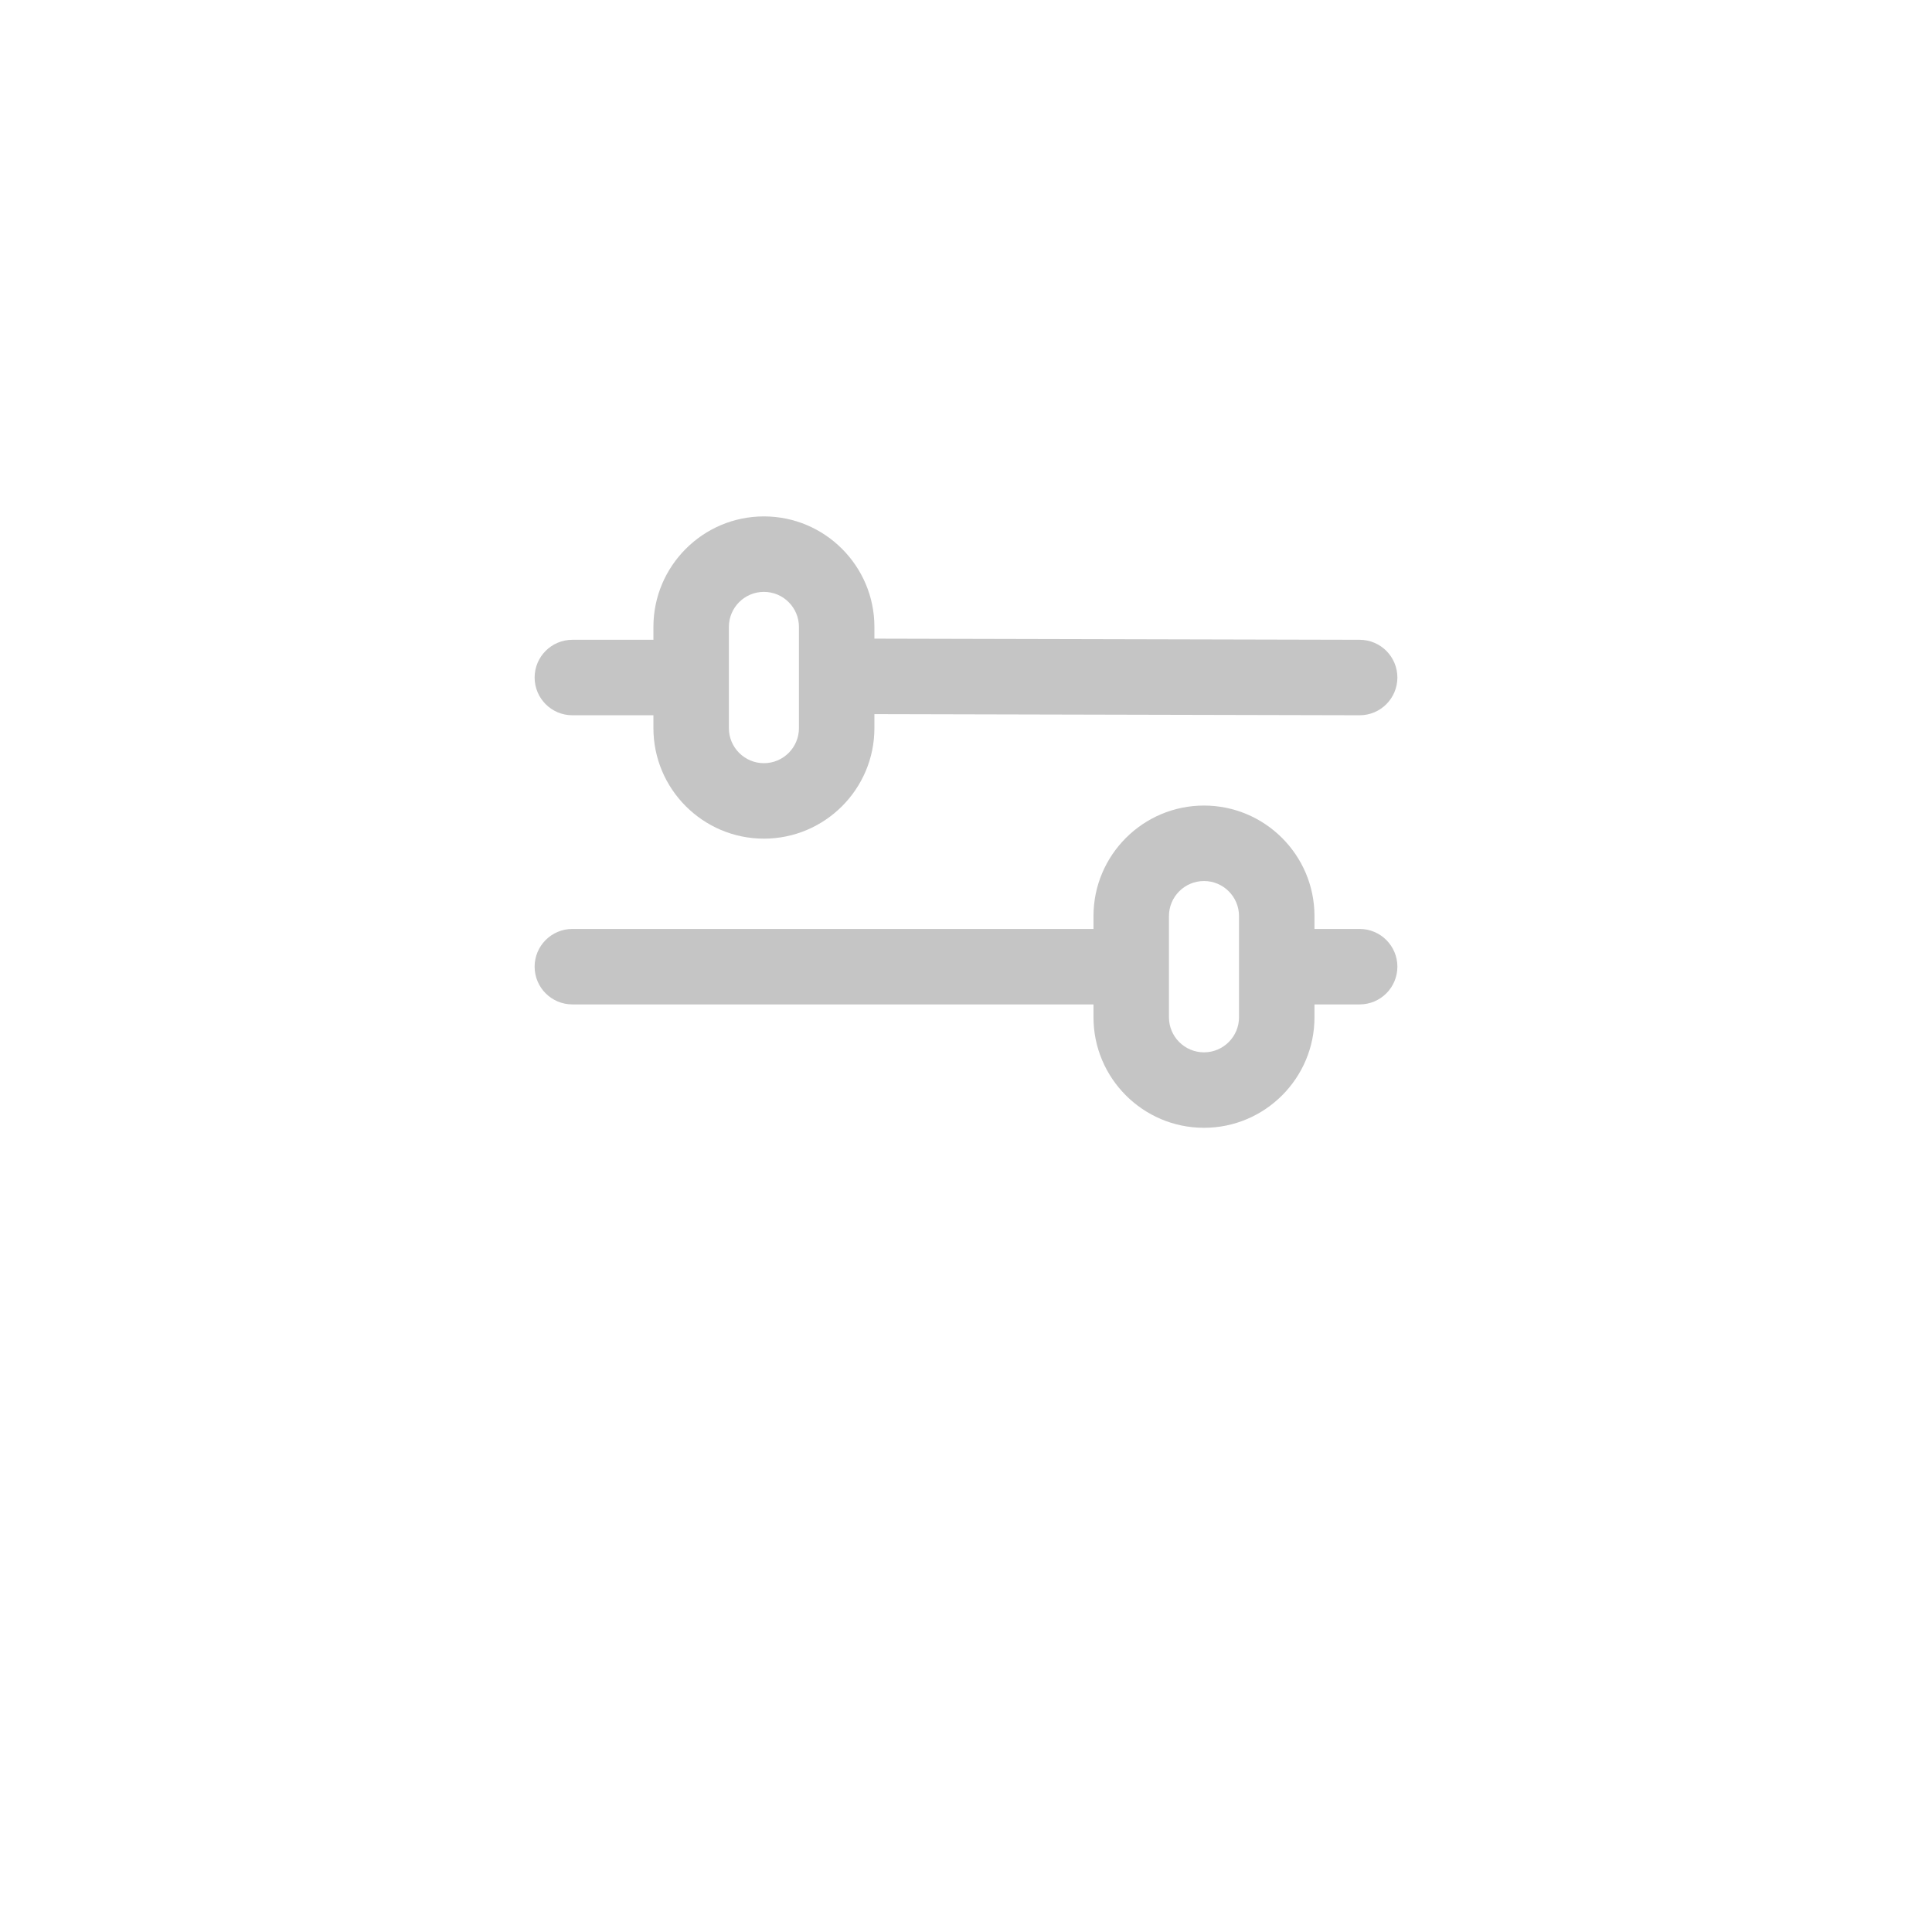 <svg height="512pt" viewBox="0 -57 512 511" width="512pt" xmlns="http://www.w3.org/2000/svg"><g fill-rule="evenodd">
<path d="m360.344 112.051-128.617-.305v-3.109c0-16.148-13.137-29.285-29.281-29.285-16.148 0-29.285 13.137-29.285 29.285v3.414h-21.48c-5.523 0-10 4.477-10 10 0 5.52 4.477 10 10 10h21.48v3.414c0 16.148 13.137 29.285 29.285 29.285 16.145 0 29.281-13.137 29.281-29.285v-3.719l128.57.305h.023c5.512 0 9.988-4.461 10-9.977.012-5.523-4.453-10.012-9.977-10.023zm-148.617 23.414c0 5.121-4.164 9.285-9.281 9.285-5.121 0-9.285-4.164-9.285-9.285v-26.828c0-5.121 4.164-9.285 9.285-9.285 5.117 0 9.281 4.164 9.281 9.285zm0 0" fill="#C5C5C5"/>
<path d="m360.32 188.68h-11.969v-3.414c0-16.148-13.137-29.285-29.285-29.285-16.148 0-29.281 13.137-29.281 29.285v3.414h-138.105c-5.523 0-10 4.48-10 10 0 5.523 4.477 10 10 10h138.105v3.414c0 16.148 13.137 29.285 29.281 29.285 16.148 0 29.285-13.137 29.285-29.285v-3.414h11.969c5.523 0 10-4.477 10-10 0-5.52-4.477-10-10-10zm-31.969 23.414c0 5.121-4.164 9.285-9.281 9.285h-.004c-5.117 0-9.281-4.164-9.281-9.285v-13.375c0-.012 0-.023 0-.039 0-.012 0-.023 0-.039v-13.375c0-5.121 4.164-9.285 9.285-9.285 5.117 0 9.281 4.164 9.281 9.285zm0 0" fill="#C5C5C5"/>
</g></svg>